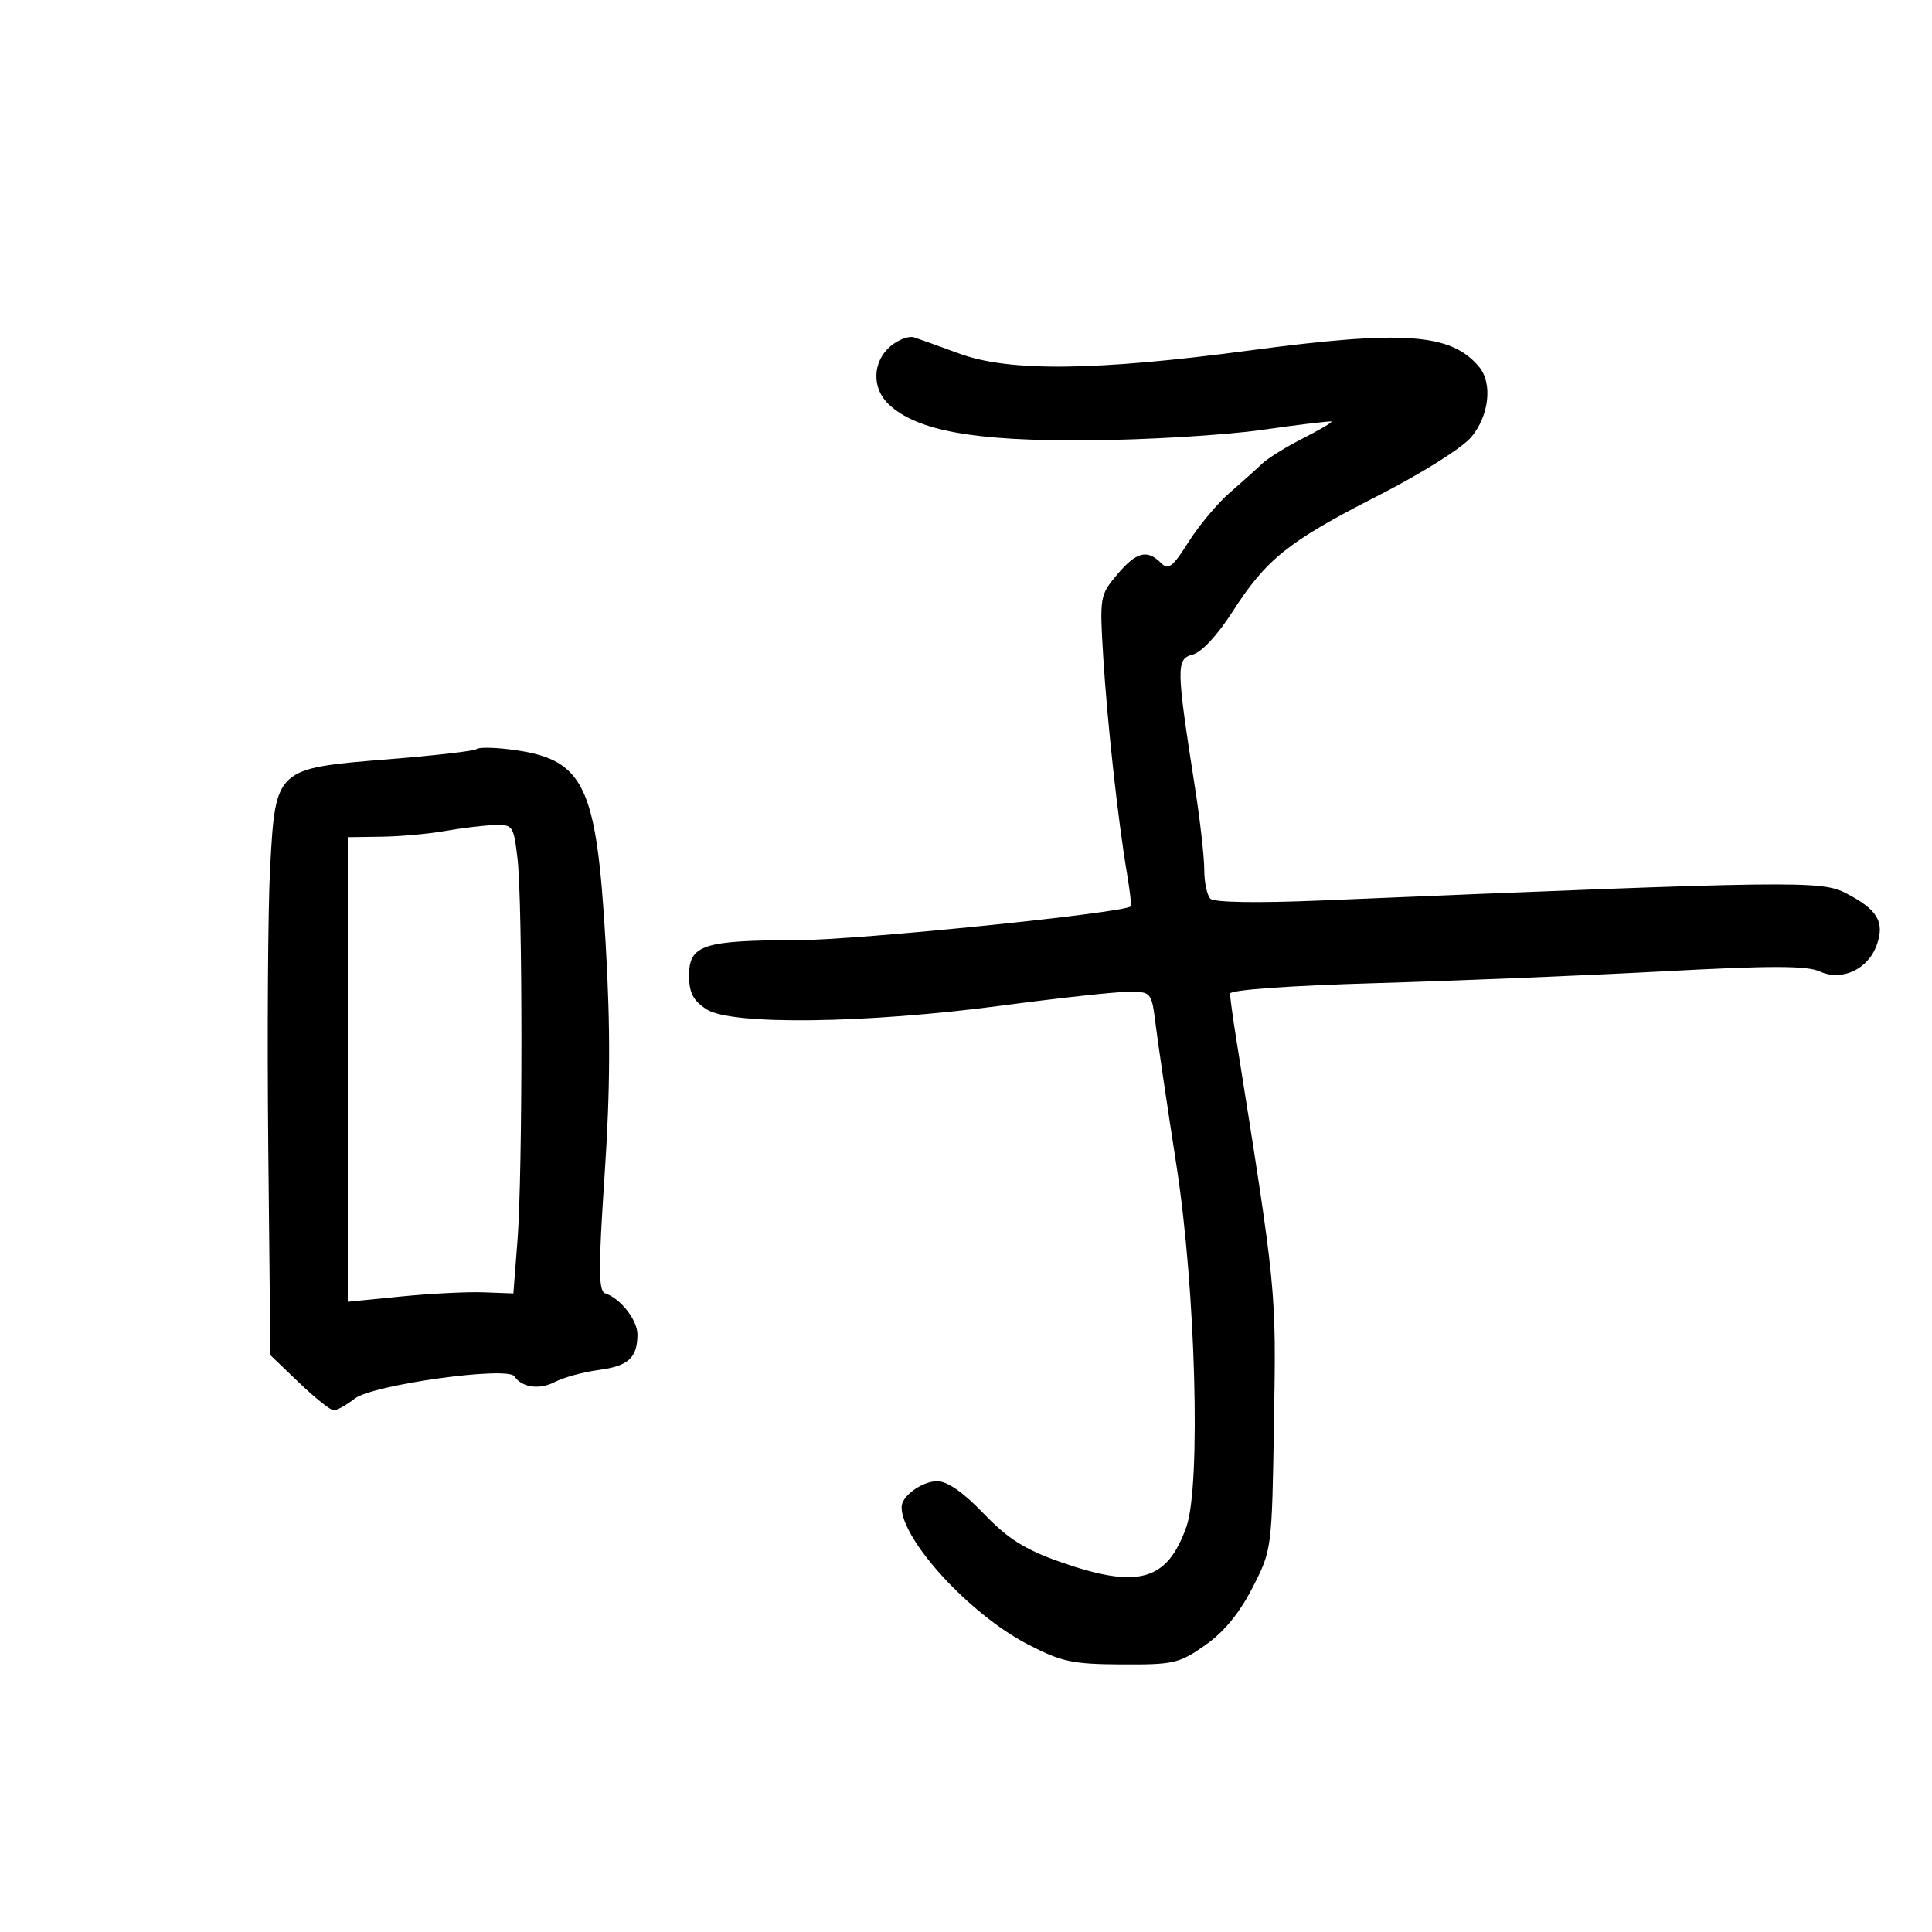 <svg xmlns="http://www.w3.org/2000/svg" width="300" height="300" viewBox="0 0 300 300" version="1.1">
	<path d="M 138.221 53.808 C 135.448 56.214, 135.359 60.325, 138.028 62.811 C 142.434 66.917, 151.298 68.509, 169 68.375 C 178.075 68.307, 190.225 67.575, 196 66.748 C 201.775 65.922, 206.615 65.343, 206.756 65.463 C 206.897 65.582, 204.881 66.764, 202.277 68.090 C 199.672 69.415, 196.839 71.175, 195.982 72 C 195.124 72.825, 192.865 74.850, 190.961 76.500 C 189.058 78.150, 186.180 81.587, 184.566 84.138 C 182.064 88.093, 181.428 88.571, 180.245 87.388 C 178.107 85.250, 176.422 85.710, 173.452 89.239 C 170.792 92.401, 170.741 92.704, 171.309 101.989 C 171.928 112.104, 173.586 127.251, 174.976 135.500 C 175.439 138.250, 175.717 140.605, 175.593 140.733 C 174.591 141.767, 133.041 145.989, 123.815 145.994 C 109.222 146.001, 107 146.723, 107 151.452 C 107 154.159, 107.616 155.356, 109.715 156.727 C 113.525 159.215, 134.474 158.947, 155.599 156.140 C 164.453 154.963, 173.298 154, 175.255 154 C 178.796 154, 178.815 154.023, 179.468 159.250 C 179.829 162.137, 181.277 171.925, 182.685 181 C 185.663 200.187, 186.497 230.652, 184.221 237.087 C 181.230 245.544, 176.693 246.790, 164.524 242.497 C 159.092 240.580, 156.484 238.925, 152.737 235.018 C 149.589 231.734, 147.099 230, 145.534 230 C 143.186 230, 140 232.306, 140 234.006 C 140 239.120, 150.546 250.626, 159.500 255.282 C 164.831 258.054, 166.465 258.407, 174.162 258.451 C 182.234 258.497, 183.118 258.293, 187.149 255.461 C 190.040 253.430, 192.474 250.471, 194.487 246.537 C 197.497 240.658, 197.500 240.630, 197.826 220.717 C 198.165 200.058, 198.232 200.740, 191.973 161.385 C 191.438 158.021, 191 154.830, 191 154.293 C 191 153.706, 200.069 153.054, 213.750 152.658 C 226.262 152.295, 246.279 151.473, 258.231 150.830 C 274.953 149.931, 280.560 149.934, 282.562 150.846 C 286.019 152.421, 290.095 150.515, 291.438 146.695 C 292.684 143.153, 291.542 141.237, 286.683 138.715 C 282.786 136.693, 279.059 136.744, 204.700 139.842 C 195.113 140.241, 188.526 140.126, 187.950 139.550 C 187.427 139.027, 186.998 137.002, 186.996 135.050 C 186.994 133.097, 186.360 127.450, 185.588 122.500 C 182.629 103.540, 182.606 102.318, 185.193 101.647 C 186.570 101.289, 189.052 98.626, 191.350 95.040 C 196.624 86.809, 200.049 84.072, 213.939 76.990 C 220.766 73.510, 227.015 69.582, 228.461 67.864 C 231.219 64.586, 231.794 59.539, 229.698 57 C 225.368 51.755, 218.046 51.223, 194.088 54.414 C 170.178 57.599, 156.726 57.750, 149 54.920 C 145.975 53.812, 142.812 52.675, 141.971 52.394 C 141.130 52.112, 139.442 52.749, 138.221 53.808 M 73.995 116.321 C 73.717 116.609, 67.537 117.321, 60.262 117.904 C 42.772 119.307, 42.790 119.290, 41.948 134.718 C 41.608 140.924, 41.478 160.497, 41.658 178.216 L 41.985 210.431 46.456 214.715 C 48.915 217.072, 51.333 219, 51.829 219 C 52.325 219, 53.803 218.170, 55.115 217.155 C 57.873 215.023, 78.796 212.110, 79.871 213.710 C 81.055 215.472, 83.751 215.842, 86.187 214.578 C 87.527 213.883, 90.573 213.052, 92.956 212.733 C 97.576 212.113, 98.960 210.854, 98.985 207.250 C 99 204.993, 96.369 201.623, 93.966 200.822 C 92.924 200.475, 92.908 197.005, 93.883 182.447 C 94.768 169.239, 94.811 159.747, 94.046 146.500 C 92.605 121.540, 90.726 117.774, 79 116.346 C 76.525 116.045, 74.273 116.034, 73.995 116.321 M 69 129.051 C 66.525 129.491, 62.138 129.885, 59.250 129.926 L 54 130 54 166.069 L 54 202.137 62.250 201.319 C 66.787 200.868, 72.574 200.577, 75.108 200.672 L 79.716 200.843 80.352 192.672 C 81.172 182.133, 81.172 140.080, 80.352 133.250 C 79.738 128.141, 79.638 128.003, 76.611 128.125 C 74.900 128.194, 71.475 128.611, 69 129.051" stroke="none" fill="black" fill-rule="evenodd"/>
</svg>
